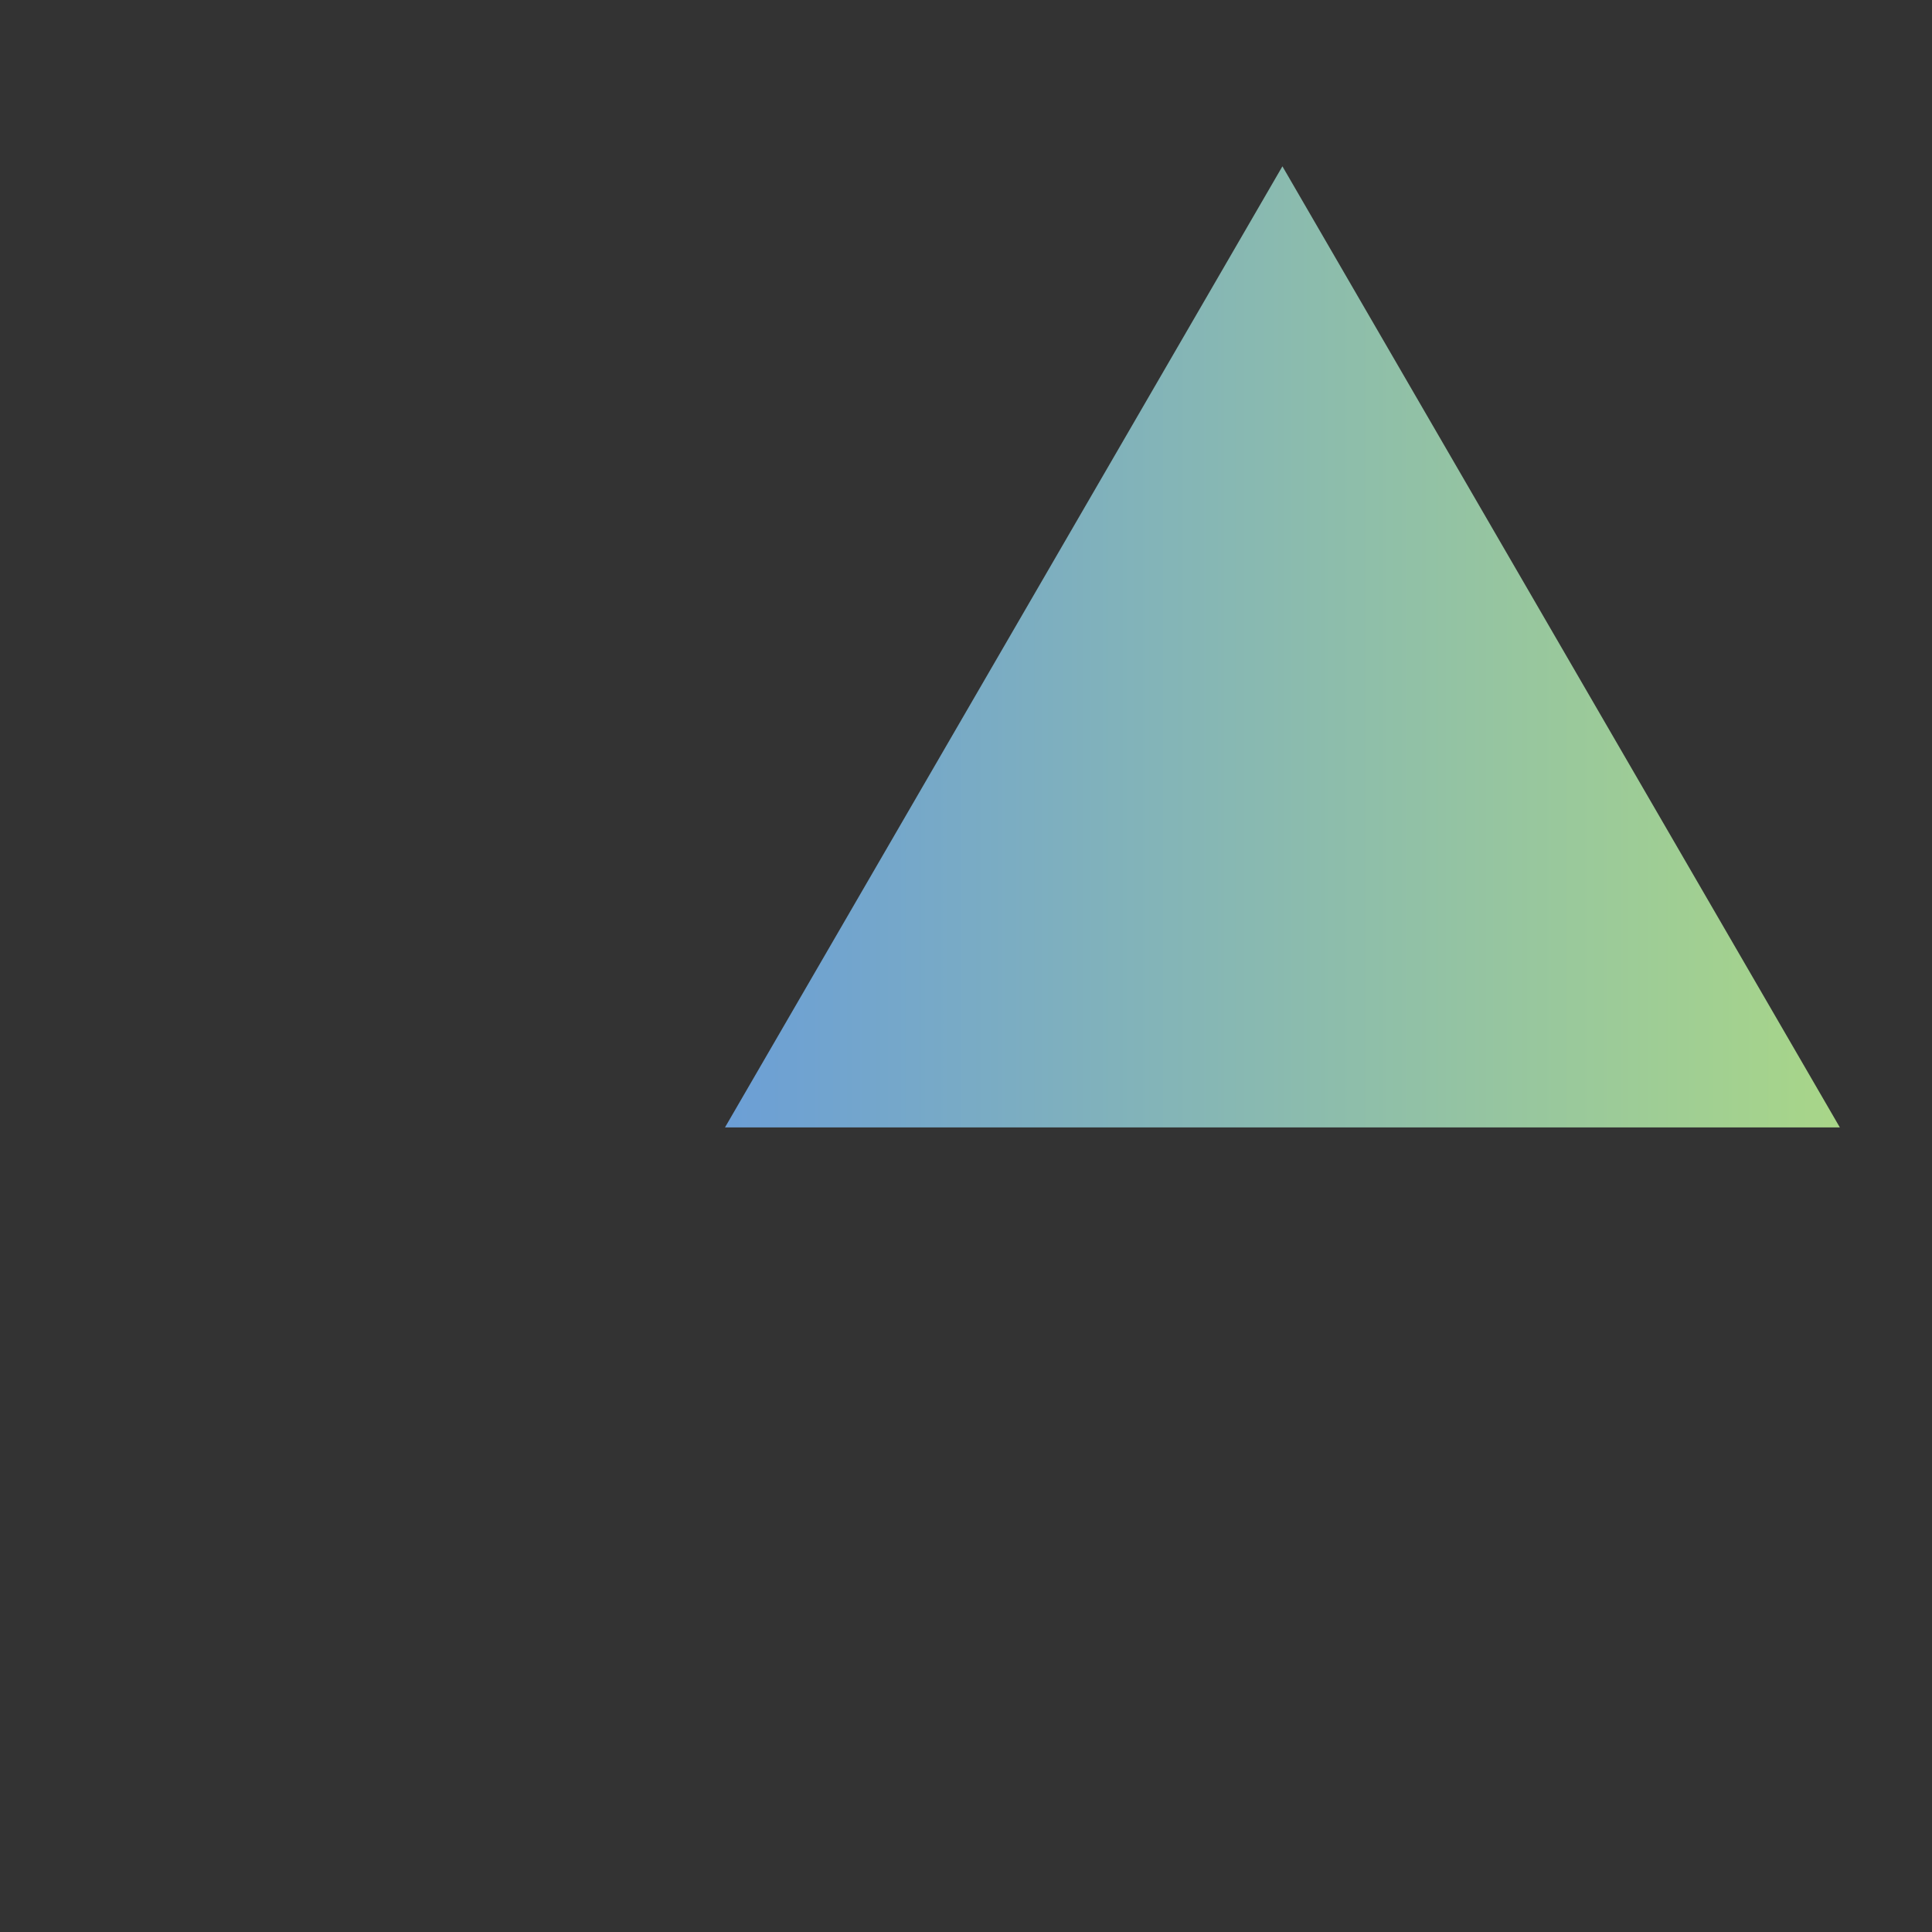 <?xml version="1.0" encoding="utf-8"?>
<!-- Generator: Adobe Illustrator 16.0.0, SVG Export Plug-In . SVG Version: 6.00 Build 0)  -->
<!DOCTYPE svg PUBLIC "-//W3C//DTD SVG 1.1//EN" "http://www.w3.org/Graphics/SVG/1.1/DTD/svg11.dtd">
<svg version="1.1" id="Layer_1" xmlns="http://www.w3.org/2000/svg" xmlns:xlink="http://www.w3.org/1999/xlink" x="0px" y="0px"
	 width="112px" height="112px" viewBox="0 0 112 112" enable-background="new 0 0 112 112" xml:space="preserve">
<rect x="0" y="0" width="112" height="112" fill="#333333" stroke="none"/>
<linearGradient id="SVGID_1_" gradientUnits="userSpaceOnUse" x1="42.028" y1="37.5" x2="106.658" y2="37.5">
	<stop  offset="0" style="stop-color:#0080C8"/>
	<stop  offset="0" style="stop-color:#7ABAFF"/>
	<stop  offset="1" style="stop-color:#C6FF9E"/>
</linearGradient>
<polygon opacity="0.8" fill="url(#SVGID_1_)" points="106.658,65.358 42.028,65.358 74.343,9.642 74.343,9.642 "/>
</svg>
